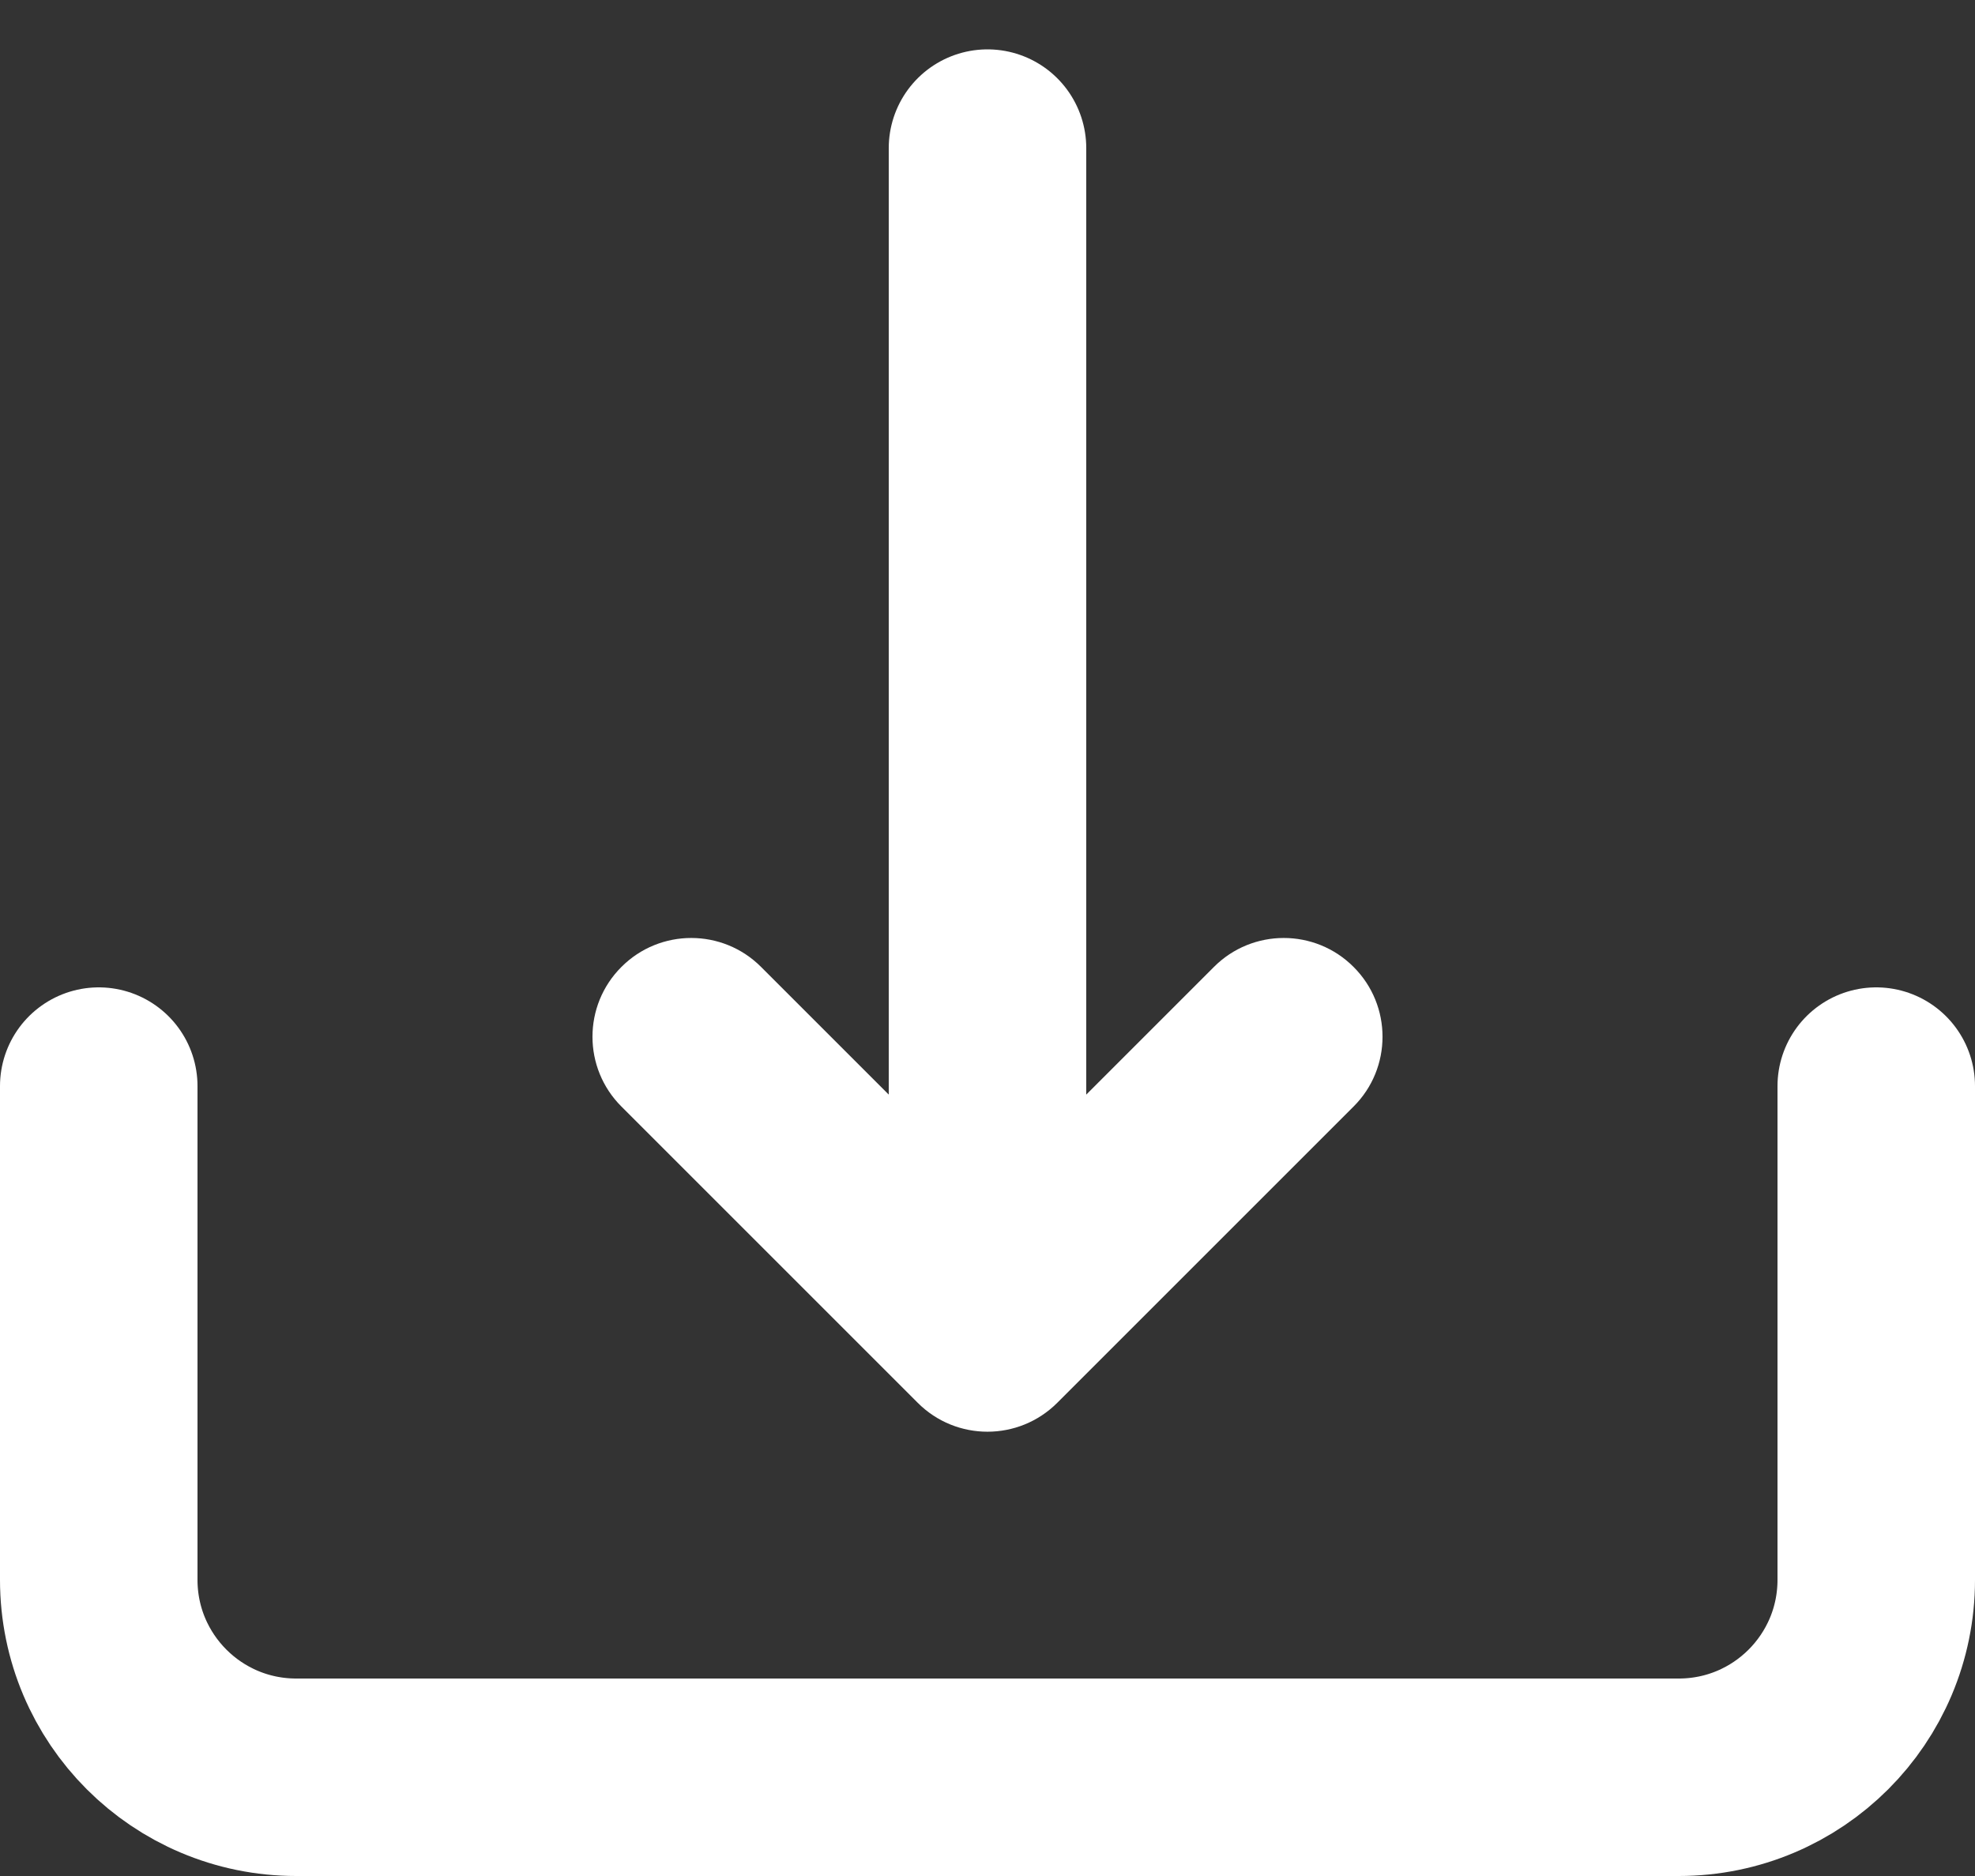 <svg width="20" height="19" viewBox="0 0 20 19" fill="none" xmlns="http://www.w3.org/2000/svg">
<rect x="0" y="0" width="20" height="19" fill="#333333" stroke="none"/>
<g id="icon_downlaod">
<path id="more_icon copy" d="M12.293 9.793C12.683 9.402 13.317 9.402 13.707 9.793C14.098 10.183 14.098 10.817 13.707 11.207L10.707 14.207C10.316 14.598 9.683 14.598 9.293 14.207L6.293 11.207C5.902 10.817 5.902 10.183 6.293 9.793C6.683 9.402 7.317 9.402 7.707 9.793L10 12.086L12.293 9.793Z" fill="white"/>
<path id="Line" d="M10 12.5V1.5" stroke="white" stroke-width="2" stroke-linecap="round"/>
<path id="Path" d="M19 11V16C19 17.105 18.105 18 17 18H3C1.895 18 1 17.105 1 16V11" stroke="white" stroke-width="2" stroke-linecap="round"/>
</g>
</svg>
